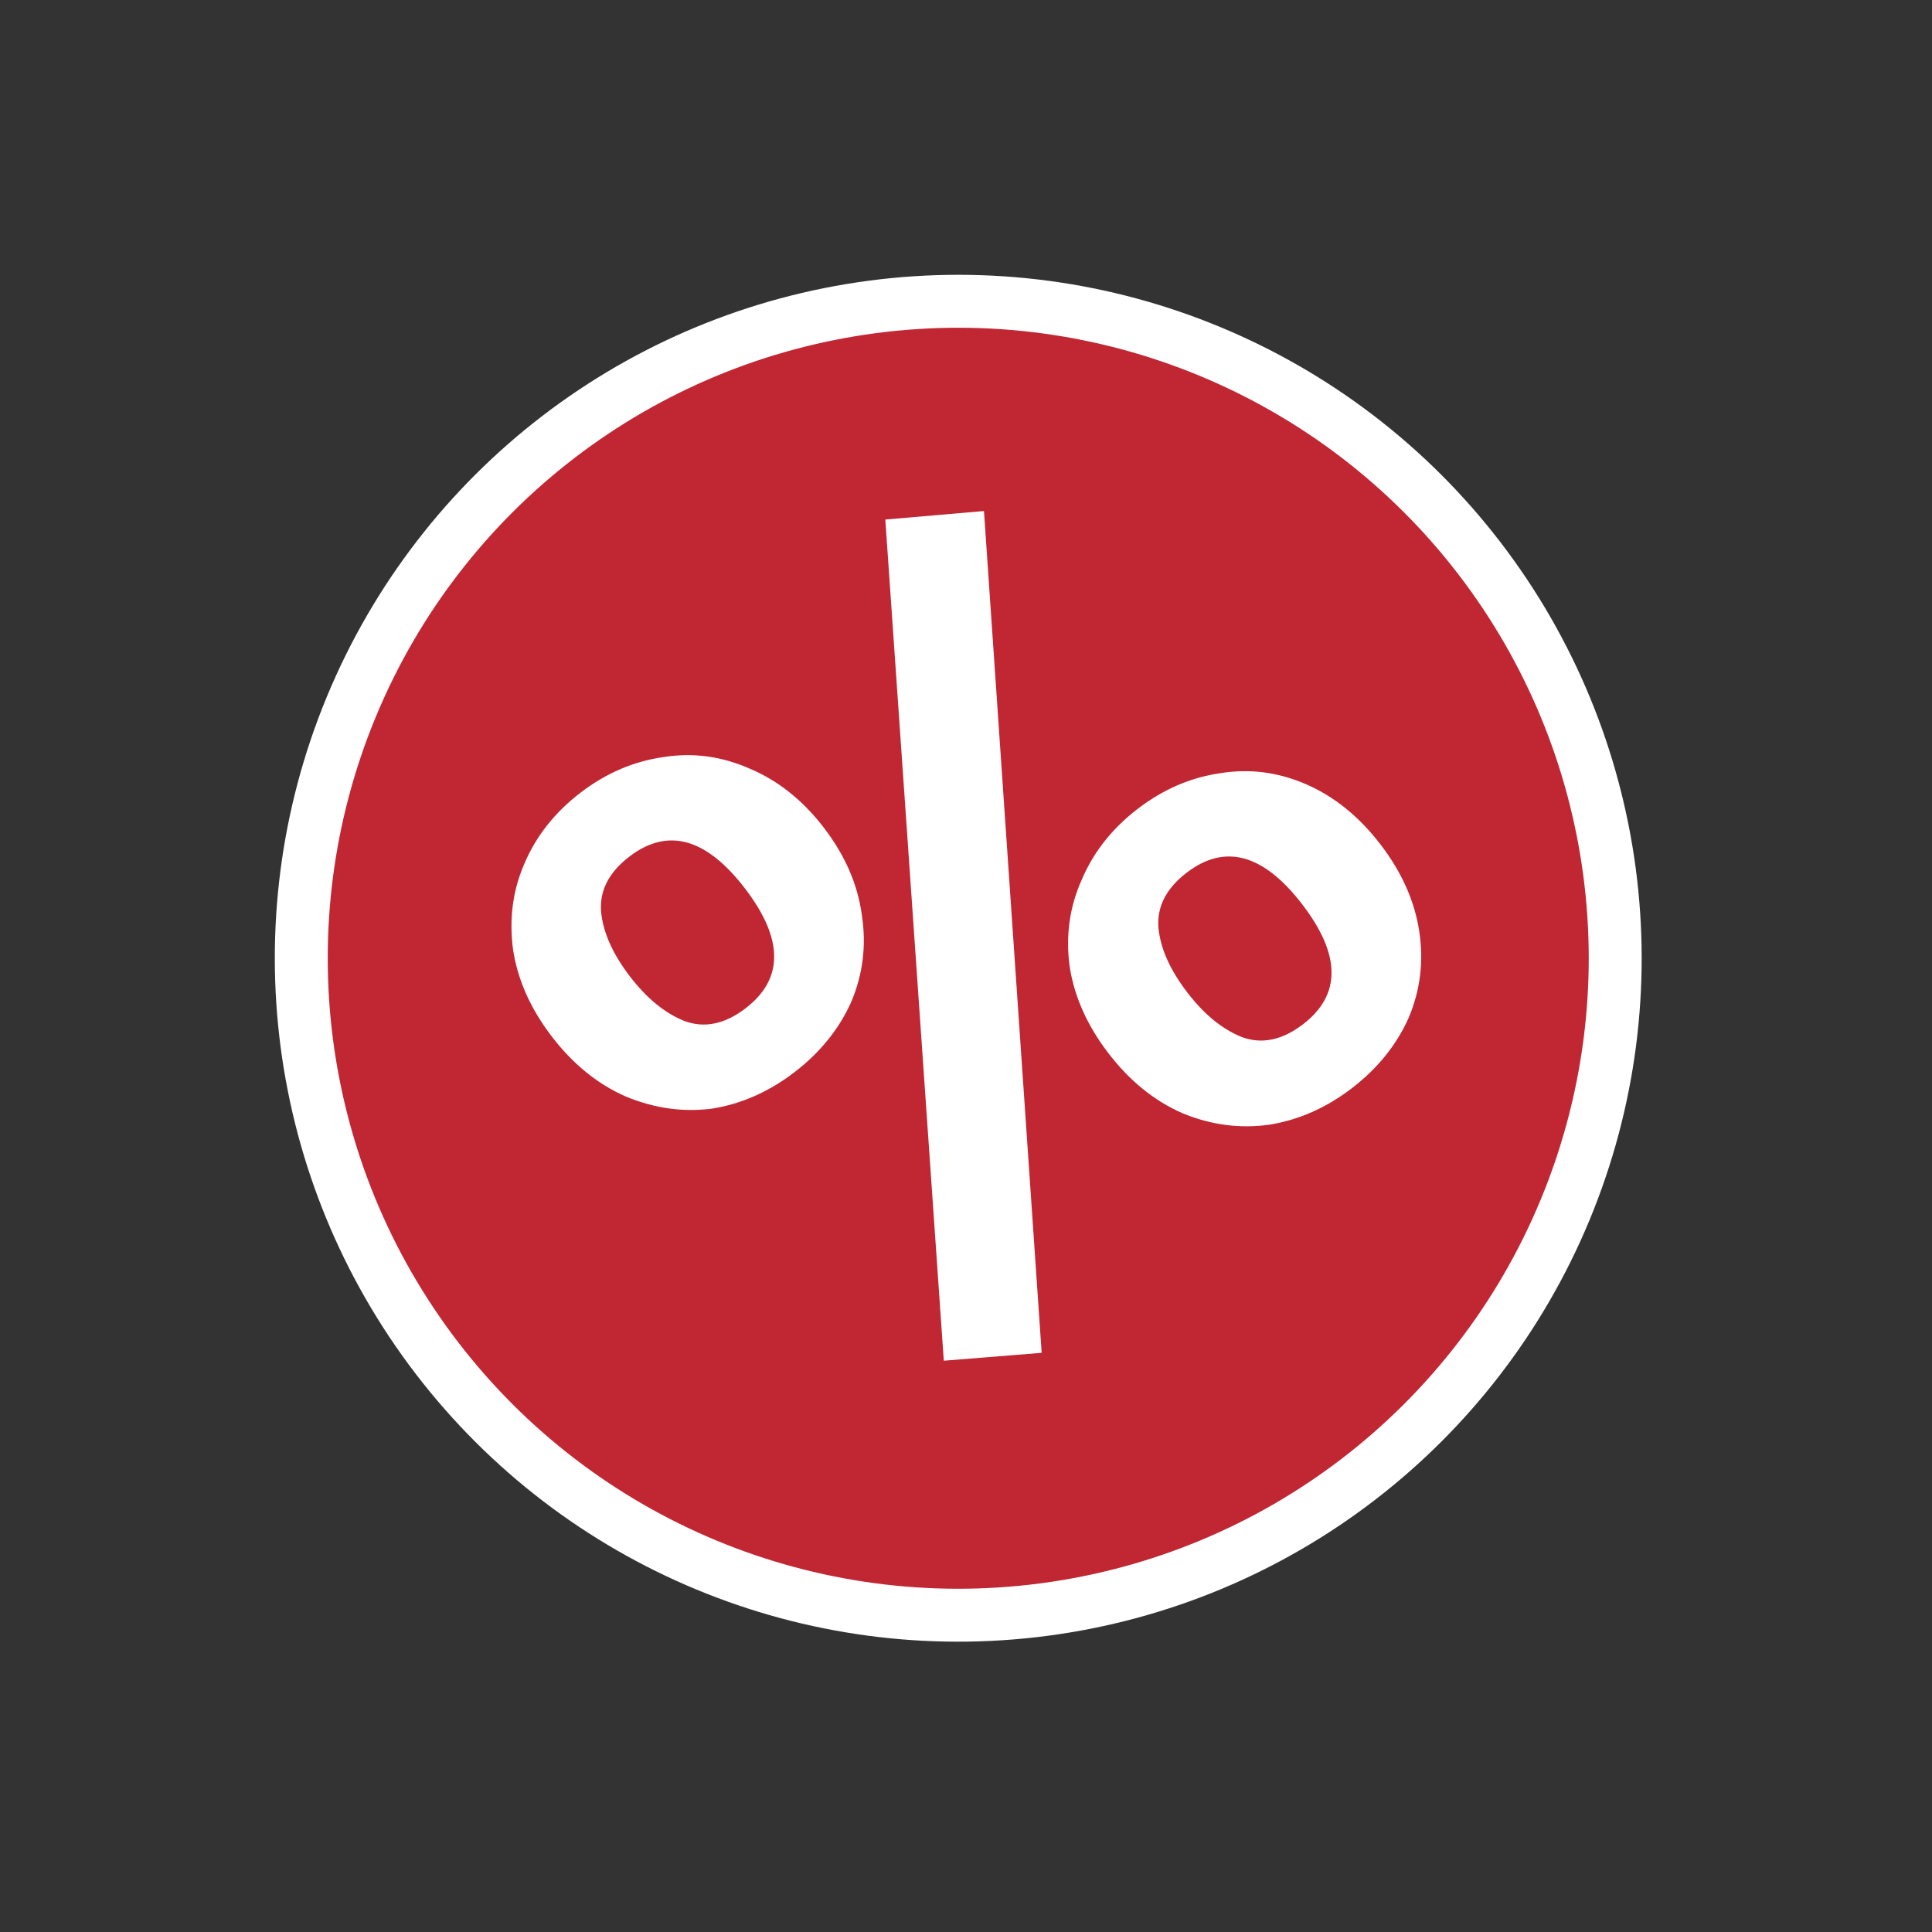 <svg width="73" height="73" viewBox="0 0 73 73" fill="none" xmlns="http://www.w3.org/2000/svg">
<rect x="0" y="0" width="73" height="73" fill="#333333" stroke="none"/>
<circle cx="36.207" cy="36.207" r="24.823" transform="rotate(-37.496 36.207 36.207)" fill="#C12633" stroke="white" stroke-width="2"/>
<path d="M33.451 19.631L37.179 19.309L39.359 51.116L35.661 51.414L33.451 19.631ZM21.928 29.956C22.893 29.216 23.936 28.767 25.06 28.607C26.167 28.428 27.251 28.571 28.31 29.035C29.389 29.485 30.329 30.232 31.131 31.277C31.933 32.322 32.411 33.424 32.566 34.583C32.74 35.726 32.605 36.819 32.161 37.863C31.701 38.887 30.988 39.769 30.024 40.509C29.059 41.249 28.023 41.709 26.915 41.888C25.812 42.032 24.721 41.879 23.642 41.43C22.583 40.965 21.652 40.21 20.85 39.165C20.049 38.12 19.56 37.026 19.386 35.882C19.231 34.724 19.374 33.64 19.814 32.632C20.258 31.589 20.963 30.697 21.928 29.956ZM23.778 32.368C22.994 32.97 22.64 33.673 22.715 34.478C22.794 35.247 23.157 36.054 23.805 36.898C24.437 37.722 25.122 38.282 25.86 38.578C26.618 38.859 27.389 38.698 28.173 38.097C29.62 36.986 29.611 35.477 28.146 33.567C26.681 31.658 25.225 31.258 23.778 32.368ZM42.988 30.562C43.952 29.822 44.996 29.372 46.12 29.213C47.227 29.034 48.311 29.177 49.37 29.641C50.429 30.106 51.359 30.861 52.161 31.906C52.963 32.951 53.451 34.045 53.626 35.189C53.8 36.332 53.665 37.425 53.221 38.469C52.761 39.492 52.048 40.374 51.084 41.114C50.119 41.855 49.083 42.314 47.975 42.494C46.852 42.653 45.751 42.508 44.672 42.059C43.612 41.594 42.682 40.839 41.88 39.794C41.078 38.749 40.59 37.654 40.415 36.511C40.261 35.353 40.414 34.261 40.874 33.238C41.318 32.194 42.023 31.302 42.988 30.562ZM44.838 32.974C44.054 33.576 43.7 34.279 43.774 35.084C43.854 35.853 44.217 36.66 44.865 37.504C45.497 38.328 46.182 38.888 46.92 39.184C47.678 39.464 48.449 39.304 49.233 38.703C50.68 37.592 50.671 36.082 49.206 34.173C47.741 32.264 46.285 31.864 44.838 32.974Z" fill="white"/>
</svg>
